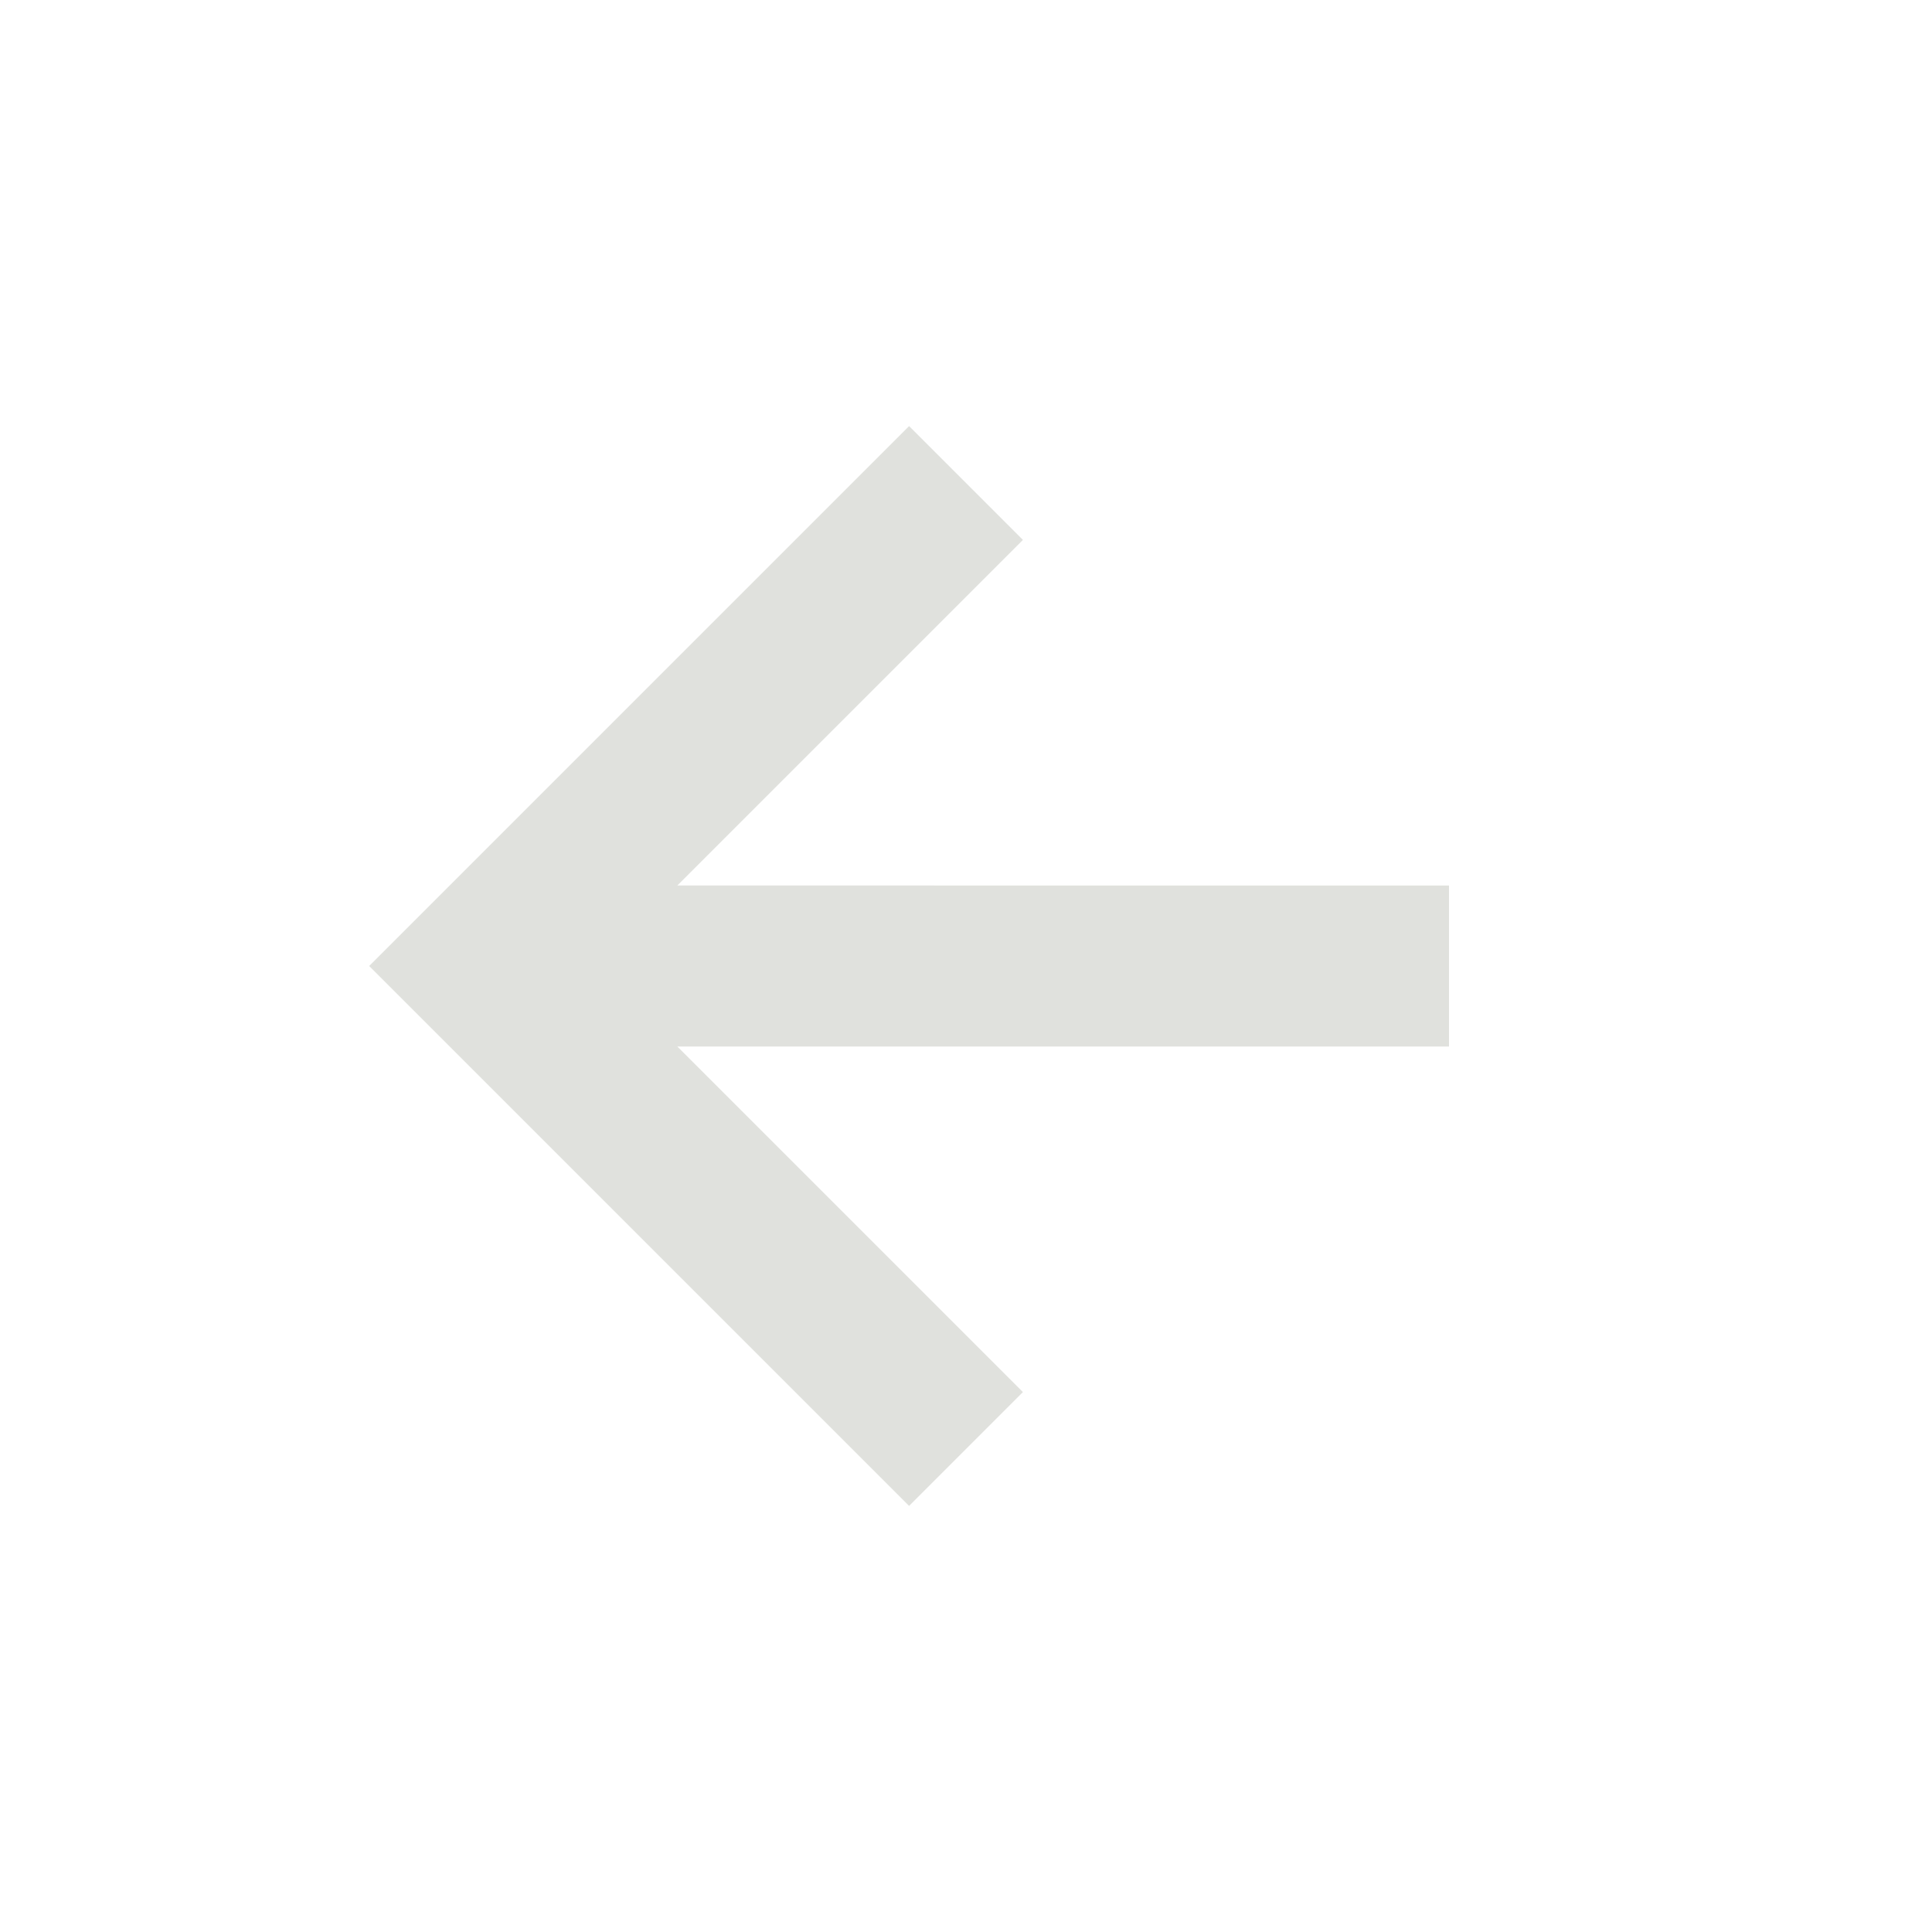 <svg xmlns="http://www.w3.org/2000/svg" width="24" height="24" viewBox="0 0 24 24" style="fill: #e0e1dd;transform: ;msFilter:;"><path d="M12.707 17.293 8.414 13H18v-2H8.414l4.293-4.293-1.414-1.414L4.586 12l6.707 6.707z"></path></svg>